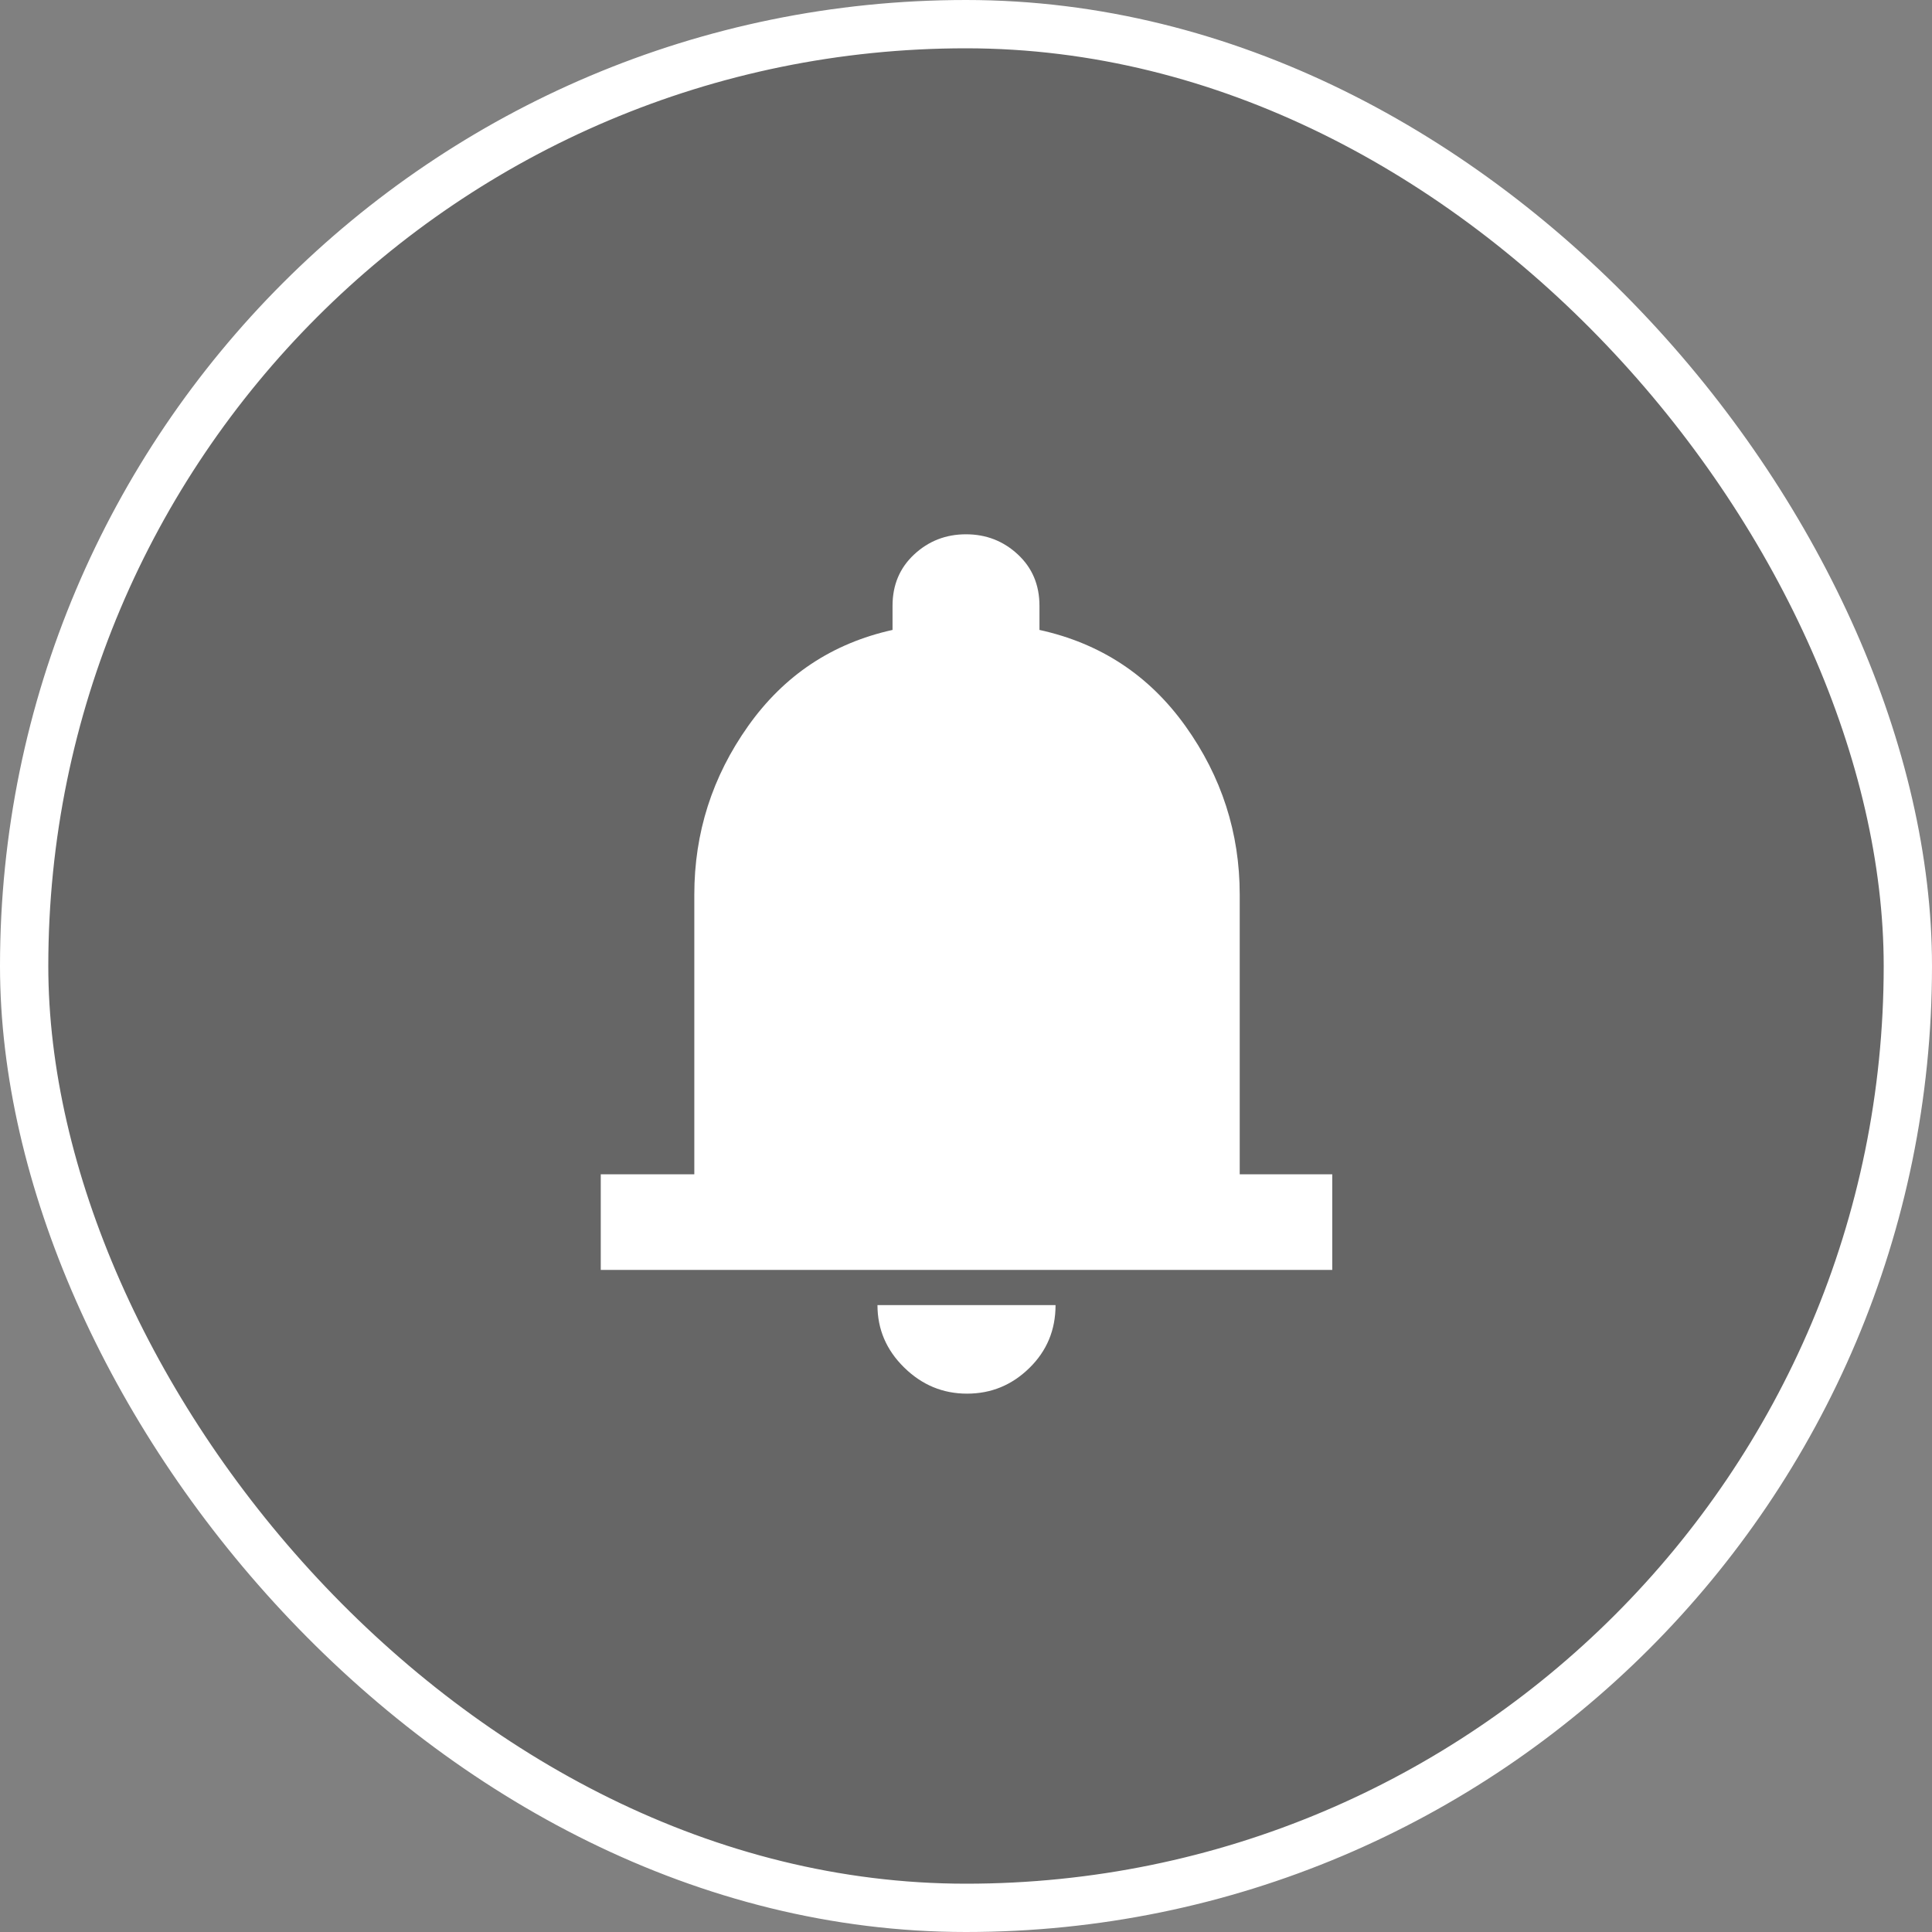 <svg width="40" height="40" viewBox="0 0 40 40" fill="none" xmlns="http://www.w3.org/2000/svg">
<rect x="0" y="0" width="40" height="40" fill="#808080" stroke="none"/>
<rect x="0.5" y="0.5" width="39" height="39" rx="19.5" fill="black" fill-opacity="0.2" stroke="white"/>
<path d="M12.438 26.292V24.312H14.375V18.521C14.375 17.243 14.746 16.08 15.49 15.031C16.233 13.983 17.229 13.319 18.479 13.042V12.542C18.479 12.111 18.628 11.757 18.927 11.479C19.226 11.201 19.583 11.062 20 11.062C20.417 11.062 20.774 11.201 21.073 11.479C21.372 11.757 21.521 12.111 21.521 12.542V13.042C22.785 13.319 23.792 13.983 24.542 15.031C25.292 16.08 25.667 17.243 25.667 18.521V24.312H27.583V26.292H12.438ZM20.021 28.854C19.521 28.854 19.087 28.674 18.719 28.312C18.351 27.951 18.167 27.521 18.167 27.021H21.854C21.854 27.535 21.674 27.969 21.312 28.323C20.951 28.677 20.521 28.854 20.021 28.854Z" fill="white"/>
</svg>
